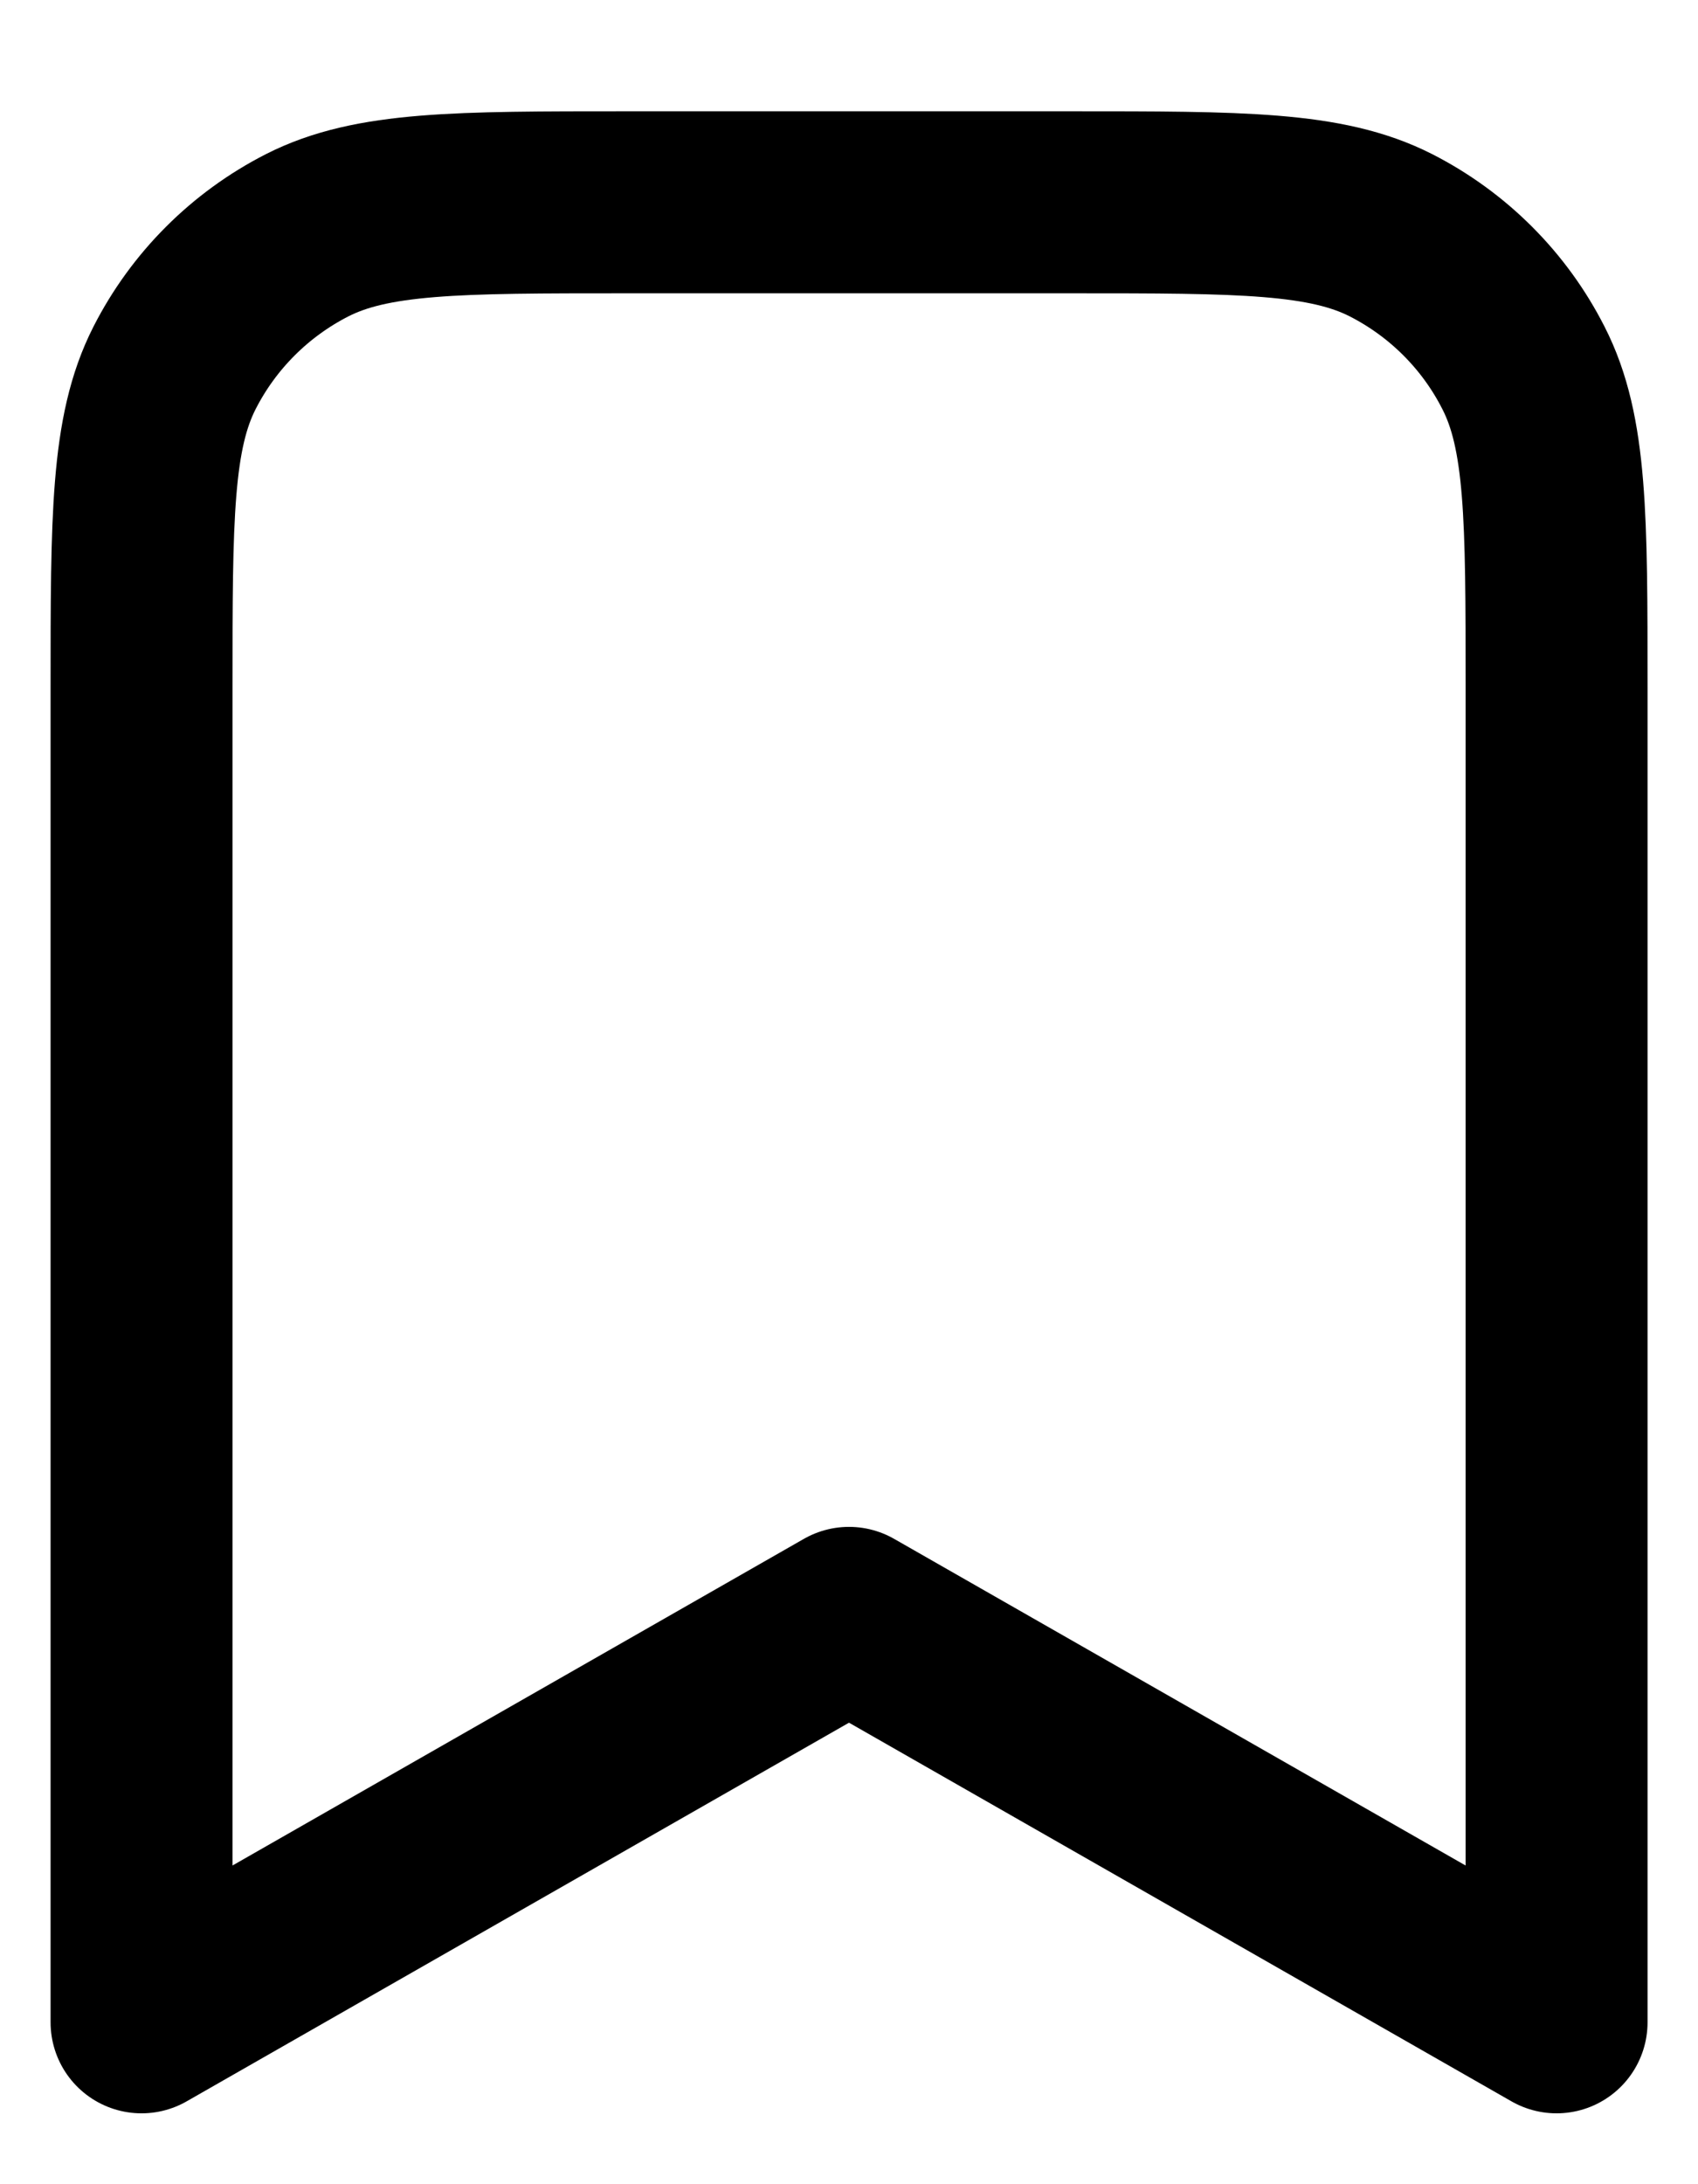 <svg width="14" height="18" viewBox="0 0 14 18" fill="none" xmlns="http://www.w3.org/2000/svg">
<path d="M1.167 5.667C1.167 4.266 1.167 3.566 1.439 3.032C1.679 2.561 2.062 2.179 2.532 1.939C3.067 1.667 3.767 1.667 5.167 1.667H8.834C10.234 1.667 10.934 1.667 11.469 1.939C11.939 2.179 12.322 2.561 12.561 3.032C12.834 3.566 12.834 4.266 12.834 5.667V16.666L7 13.333L1.167 16.666V5.667Z" stroke="black" stroke-width="1.5" stroke-linecap="round" stroke-linejoin="round"/>
</svg>
